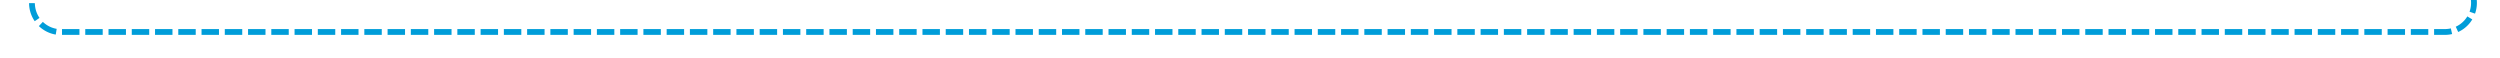 ﻿<?xml version="1.0" encoding="utf-8"?>
<svg version="1.1" xmlns:xlink="http://www.w3.org/1999/xlink" width="430px" height="10px" preserveAspectRatio="xMinYMid meet" viewBox="10345 986  430 8" xmlns="http://www.w3.org/2000/svg">
  <path d="M 10743 865.5  L 10745.5 865.5  A 2.5 2.5 0 0 0 10748.5 863 A 2.5 2.5 0 0 1 10751 860.5 L 10765 860.5  A 5 5 0 0 1 10770.5 865.5 L 10770.5 985  A 5 5 0 0 1 10765.5 990.5 L 10355 990.5  A 5 5 0 0 1 10350.5 985.5 L 10350.5 887  A 5 5 0 0 0 10345.5 882.5 L 10333 882.5  " stroke-width="1" stroke-dasharray="3,1" stroke="#009dd9" fill="none" />
  <path d="M 10747 868  L 10747 863  L 10742 863  L 10742 868  L 10747 868  Z M 10337 885  L 10337 880  L 10332 880  L 10332 885  L 10337 885  Z " fill-rule="nonzero" fill="#009dd9" stroke="none" />
</svg>